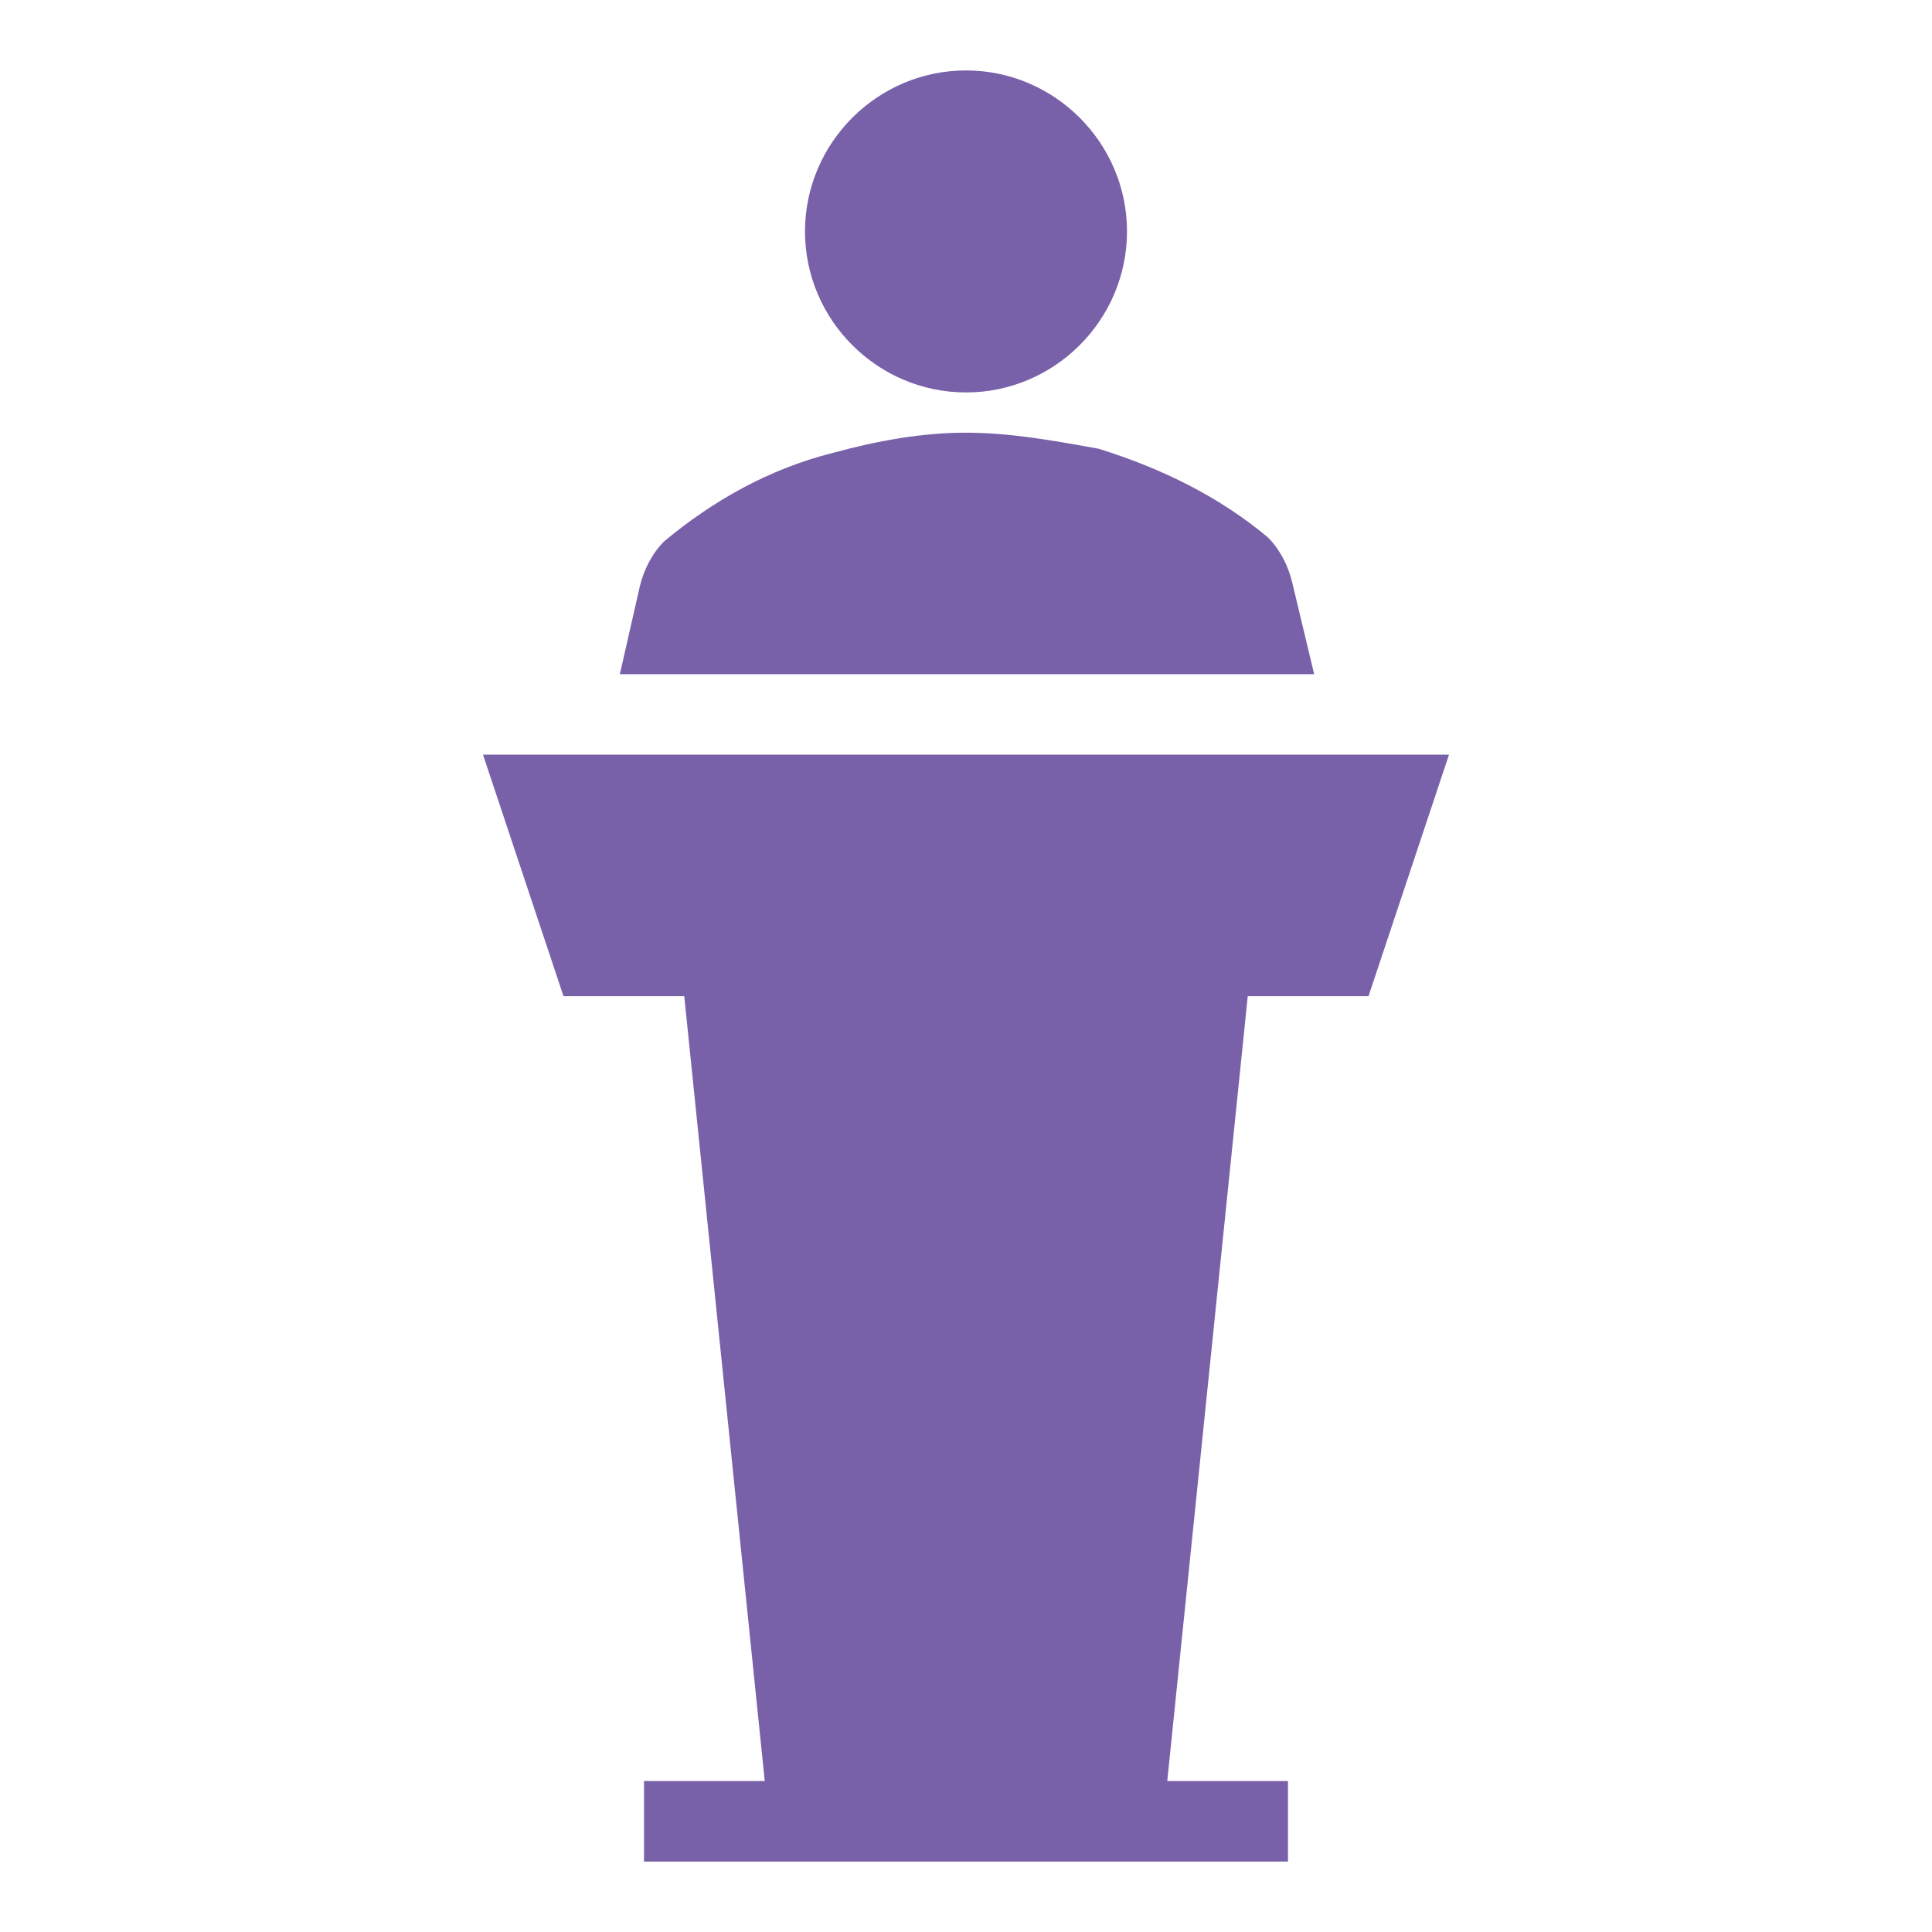 <?xml version="1.0" ?><svg id="Icons_Lecturer" overflow="hidden" version="1.1" viewBox="0 0 96 96" xmlns="http://www.w3.org/2000/svg" xmlns:xlink="http://www.w3.org/1999/xlink"><path d=" M 48 19.5 C 52.4 19.5 56 15.9 56 11.5 C 56 7.1 52.4 3.5 48 3.5 C 43.6 3.5 40 7.1 40 11.5 C 40 15.9 43.6 19.5 48 19.5" fill="#7961AA"/><path d=" M 68 49.5 L 72 37.5 L 24 37.5 L 28 49.5 L 34 49.5 L 38 88.5 L 32 88.5 L 32 92.5 L 64 92.5 L 64 88.5 L 58 88.5 L 62 49.5 Z" fill="#7961AA"/><path d=" M 64.2 28.9 C 64 28.1 63.6 27.3 63 26.7 C 60.6 24.7 57.8 23.3 54.6 22.3 C 52.4 21.9 50.2 21.5 48 21.5 C 45.8 21.5 43.6 21.9 41.4 22.5 C 38.2 23.3 35.4 24.9 33 26.9 C 32.4 27.5 32 28.3 31.8 29.1 L 30.8 33.5 L 65.3 33.5 L 64.2 28.9 Z" fill="#7961AA"/></svg>